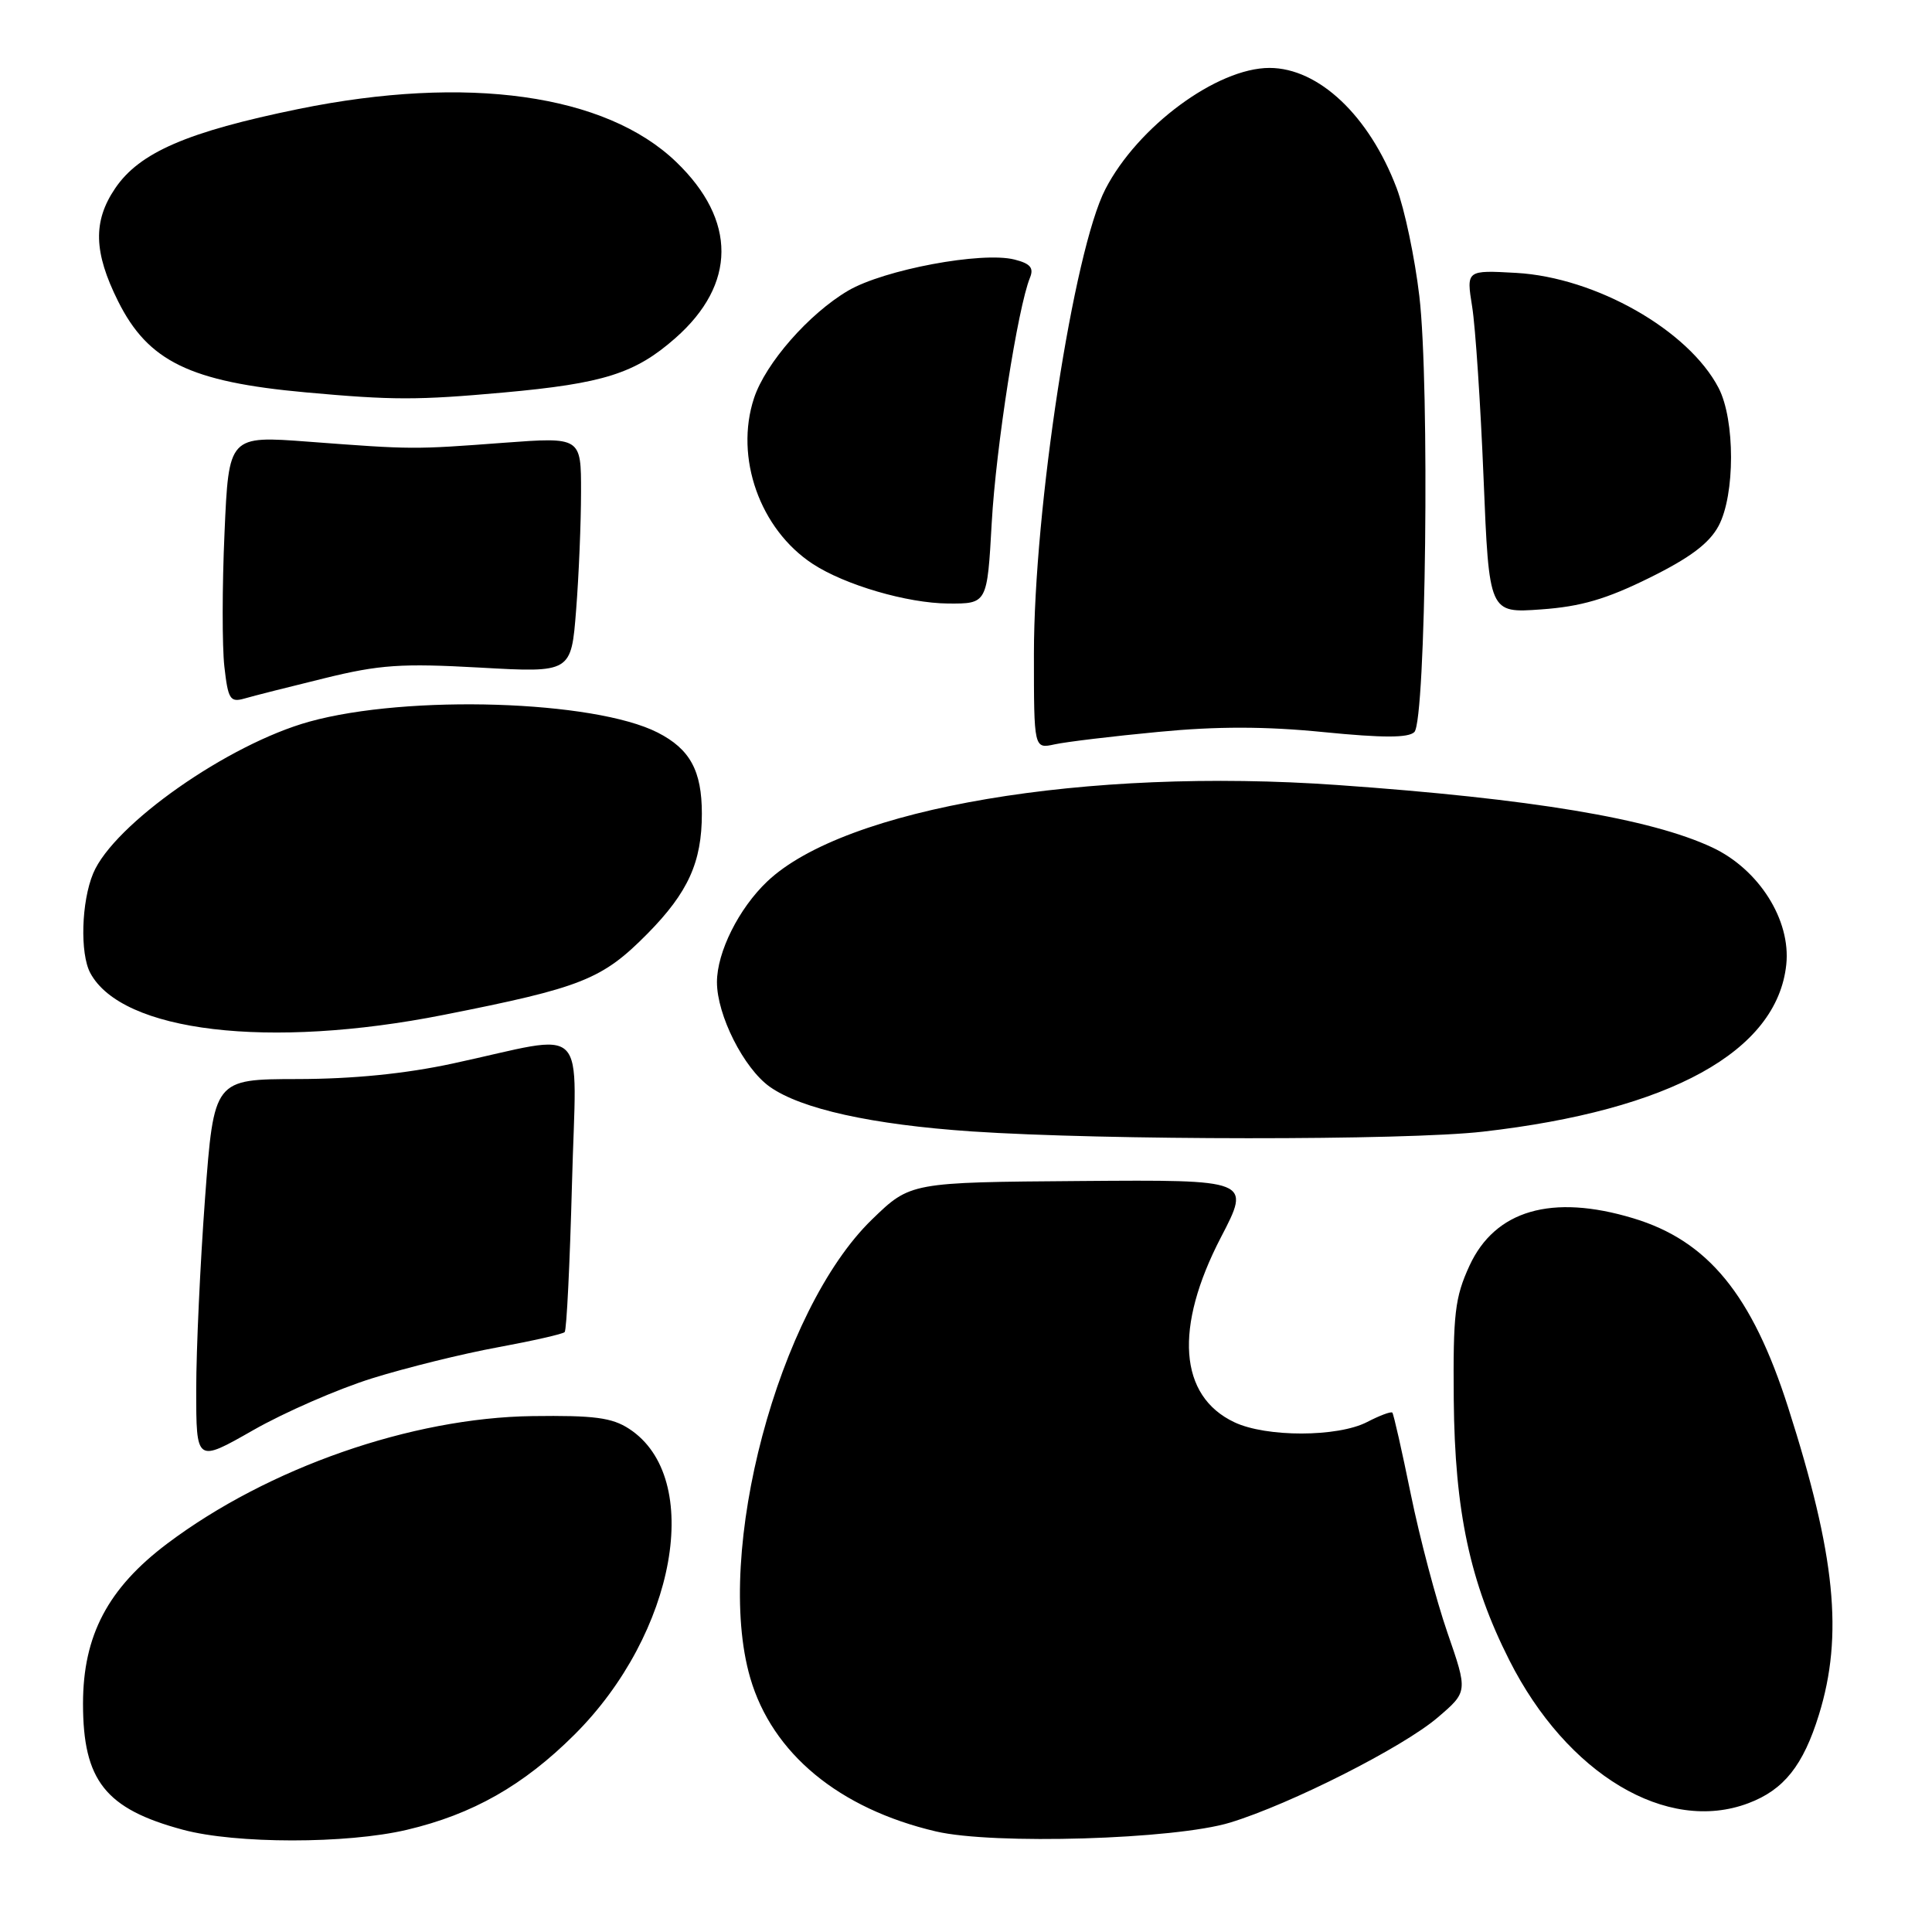 <?xml version="1.0" encoding="UTF-8" standalone="no"?>
<!DOCTYPE svg PUBLIC "-//W3C//DTD SVG 1.1//EN" "http://www.w3.org/Graphics/SVG/1.1/DTD/svg11.dtd" >
<svg xmlns="http://www.w3.org/2000/svg" xmlns:xlink="http://www.w3.org/1999/xlink" version="1.1" viewBox="0 0 256 256">
 <g >
 <path fill="currentColor"
d=" M 53.91 242.46 C 62.62 240.41 69.36 236.58 76.10 229.87 C 89.59 216.44 93.29 195.81 83.37 189.33 C 81.09 187.84 78.73 187.53 70.54 187.64 C 54.52 187.86 35.52 194.49 22.18 204.52 C 14.30 210.45 11.00 216.71 11.00 225.75 C 11.00 235.94 13.97 239.69 24.24 242.45 C 31.22 244.33 45.95 244.34 53.91 242.46 Z  M 163.00 241.50 C 171.02 239.05 185.88 231.53 190.50 227.58 C 194.50 224.16 194.50 224.16 191.79 216.33 C 190.30 212.02 188.12 203.78 186.94 198.00 C 185.76 192.22 184.66 187.35 184.49 187.18 C 184.32 187.00 182.82 187.56 181.14 188.43 C 177.24 190.44 167.77 190.46 163.55 188.45 C 156.21 184.98 155.56 175.92 161.78 163.95 C 165.75 156.32 165.75 156.32 143.19 156.49 C 120.63 156.66 120.63 156.66 115.55 161.58 C 103.13 173.61 94.59 205.75 99.41 222.33 C 102.32 232.34 111.17 239.66 124.00 242.67 C 131.62 244.46 155.66 243.74 163.00 241.50 Z  M 231.68 238.93 C 236.38 237.16 238.94 233.93 241.02 227.20 C 244.27 216.68 243.21 206.08 236.94 186.50 C 232.16 171.54 226.31 164.40 216.39 161.42 C 205.61 158.17 198.10 160.36 194.71 167.72 C 192.78 171.93 192.53 174.06 192.63 185.50 C 192.77 200.26 194.77 209.65 199.99 219.98 C 207.63 235.11 220.87 243.03 231.68 238.93 Z  M 49.29 182.64 C 53.81 181.23 61.29 179.38 65.93 178.53 C 70.57 177.67 74.57 176.77 74.82 176.51 C 75.08 176.26 75.51 167.42 75.79 156.87 C 76.36 134.93 78.37 136.96 60.00 140.92 C 53.70 142.28 46.77 142.97 39.43 142.98 C 28.35 143.00 28.35 143.00 27.17 158.75 C 26.53 167.41 26.00 178.84 26.00 184.15 C 26.00 193.81 26.00 193.81 33.54 189.51 C 37.69 187.14 44.78 184.05 49.29 182.64 Z  M 196.50 149.95 C 221.31 147.12 235.47 139.32 236.69 127.82 C 237.32 121.92 233.07 115.19 226.88 112.29 C 218.71 108.46 202.90 105.83 177.24 104.02 C 143.84 101.66 111.93 107.06 101.66 116.80 C 97.89 120.38 95.00 126.17 95.00 130.14 C 95.00 134.51 98.55 141.54 101.98 143.99 C 106.13 146.94 115.52 149.02 128.76 149.92 C 146.30 151.10 186.25 151.13 196.50 149.95 Z  M 58.77 134.48 C 77.13 130.85 79.79 129.79 85.81 123.70 C 91.18 118.25 93.00 114.24 93.00 107.82 C 93.00 102.13 91.44 99.26 87.15 97.07 C 78.75 92.79 54.04 92.01 41.00 95.62 C 30.23 98.60 15.06 109.24 12.35 115.72 C 10.78 119.46 10.58 126.34 11.96 128.92 C 16.15 136.75 35.62 139.06 58.77 134.48 Z  M 153.50 96.98 C 161.27 96.23 167.70 96.24 175.41 97.01 C 183.28 97.79 186.62 97.78 187.41 97.00 C 188.94 95.46 189.46 50.99 188.07 39.24 C 187.47 34.14 186.11 27.69 185.06 24.92 C 181.42 15.33 174.73 9.01 168.22 9.00 C 161.27 9.00 150.76 16.75 146.47 25.06 C 142.26 33.20 137.00 67.42 137.00 86.67 C 137.00 99.23 137.00 99.23 139.75 98.63 C 141.26 98.30 147.45 97.55 153.50 96.98 Z  M 43.00 89.87 C 50.31 88.07 53.20 87.88 63.60 88.46 C 75.69 89.14 75.69 89.14 76.34 80.82 C 76.70 76.24 76.99 69.22 76.99 65.20 C 77.00 57.91 77.00 57.91 66.75 58.67 C 54.76 59.57 54.70 59.57 40.91 58.53 C 30.31 57.73 30.31 57.73 29.75 70.61 C 29.43 77.70 29.43 85.67 29.73 88.33 C 30.22 92.66 30.49 93.10 32.39 92.56 C 33.55 92.22 38.33 91.01 43.00 89.87 Z  M 218.55 76.57 C 223.94 73.91 226.48 72.00 227.72 69.69 C 229.92 65.58 229.92 55.62 227.72 51.40 C 223.73 43.74 211.44 36.76 200.91 36.16 C 194.29 35.79 194.29 35.79 195.07 40.65 C 195.50 43.32 196.18 53.54 196.58 63.37 C 197.31 81.25 197.31 81.25 204.20 80.75 C 209.47 80.38 212.84 79.39 218.55 76.57 Z  M 131.41 69.25 C 131.97 59.26 134.87 40.72 136.48 36.79 C 137.01 35.49 136.52 34.92 134.42 34.39 C 130.09 33.30 117.14 35.73 112.39 38.51 C 107.20 41.56 101.44 48.12 99.91 52.76 C 97.32 60.62 100.69 70.13 107.69 74.72 C 111.97 77.52 120.22 79.93 125.65 79.97 C 130.81 80.00 130.81 80.00 131.41 69.25 Z  M 66.74 52.01 C 79.99 50.81 84.16 49.49 89.49 44.80 C 97.59 37.67 97.63 29.18 89.60 21.46 C 80.25 12.46 61.87 9.89 39.57 14.44 C 24.82 17.46 18.47 20.20 15.25 24.97 C 12.30 29.33 12.41 33.42 15.64 39.90 C 19.62 47.89 25.19 50.60 40.50 51.99 C 52.06 53.04 55.32 53.04 66.74 52.01 Z "/>
</g>
</svg>